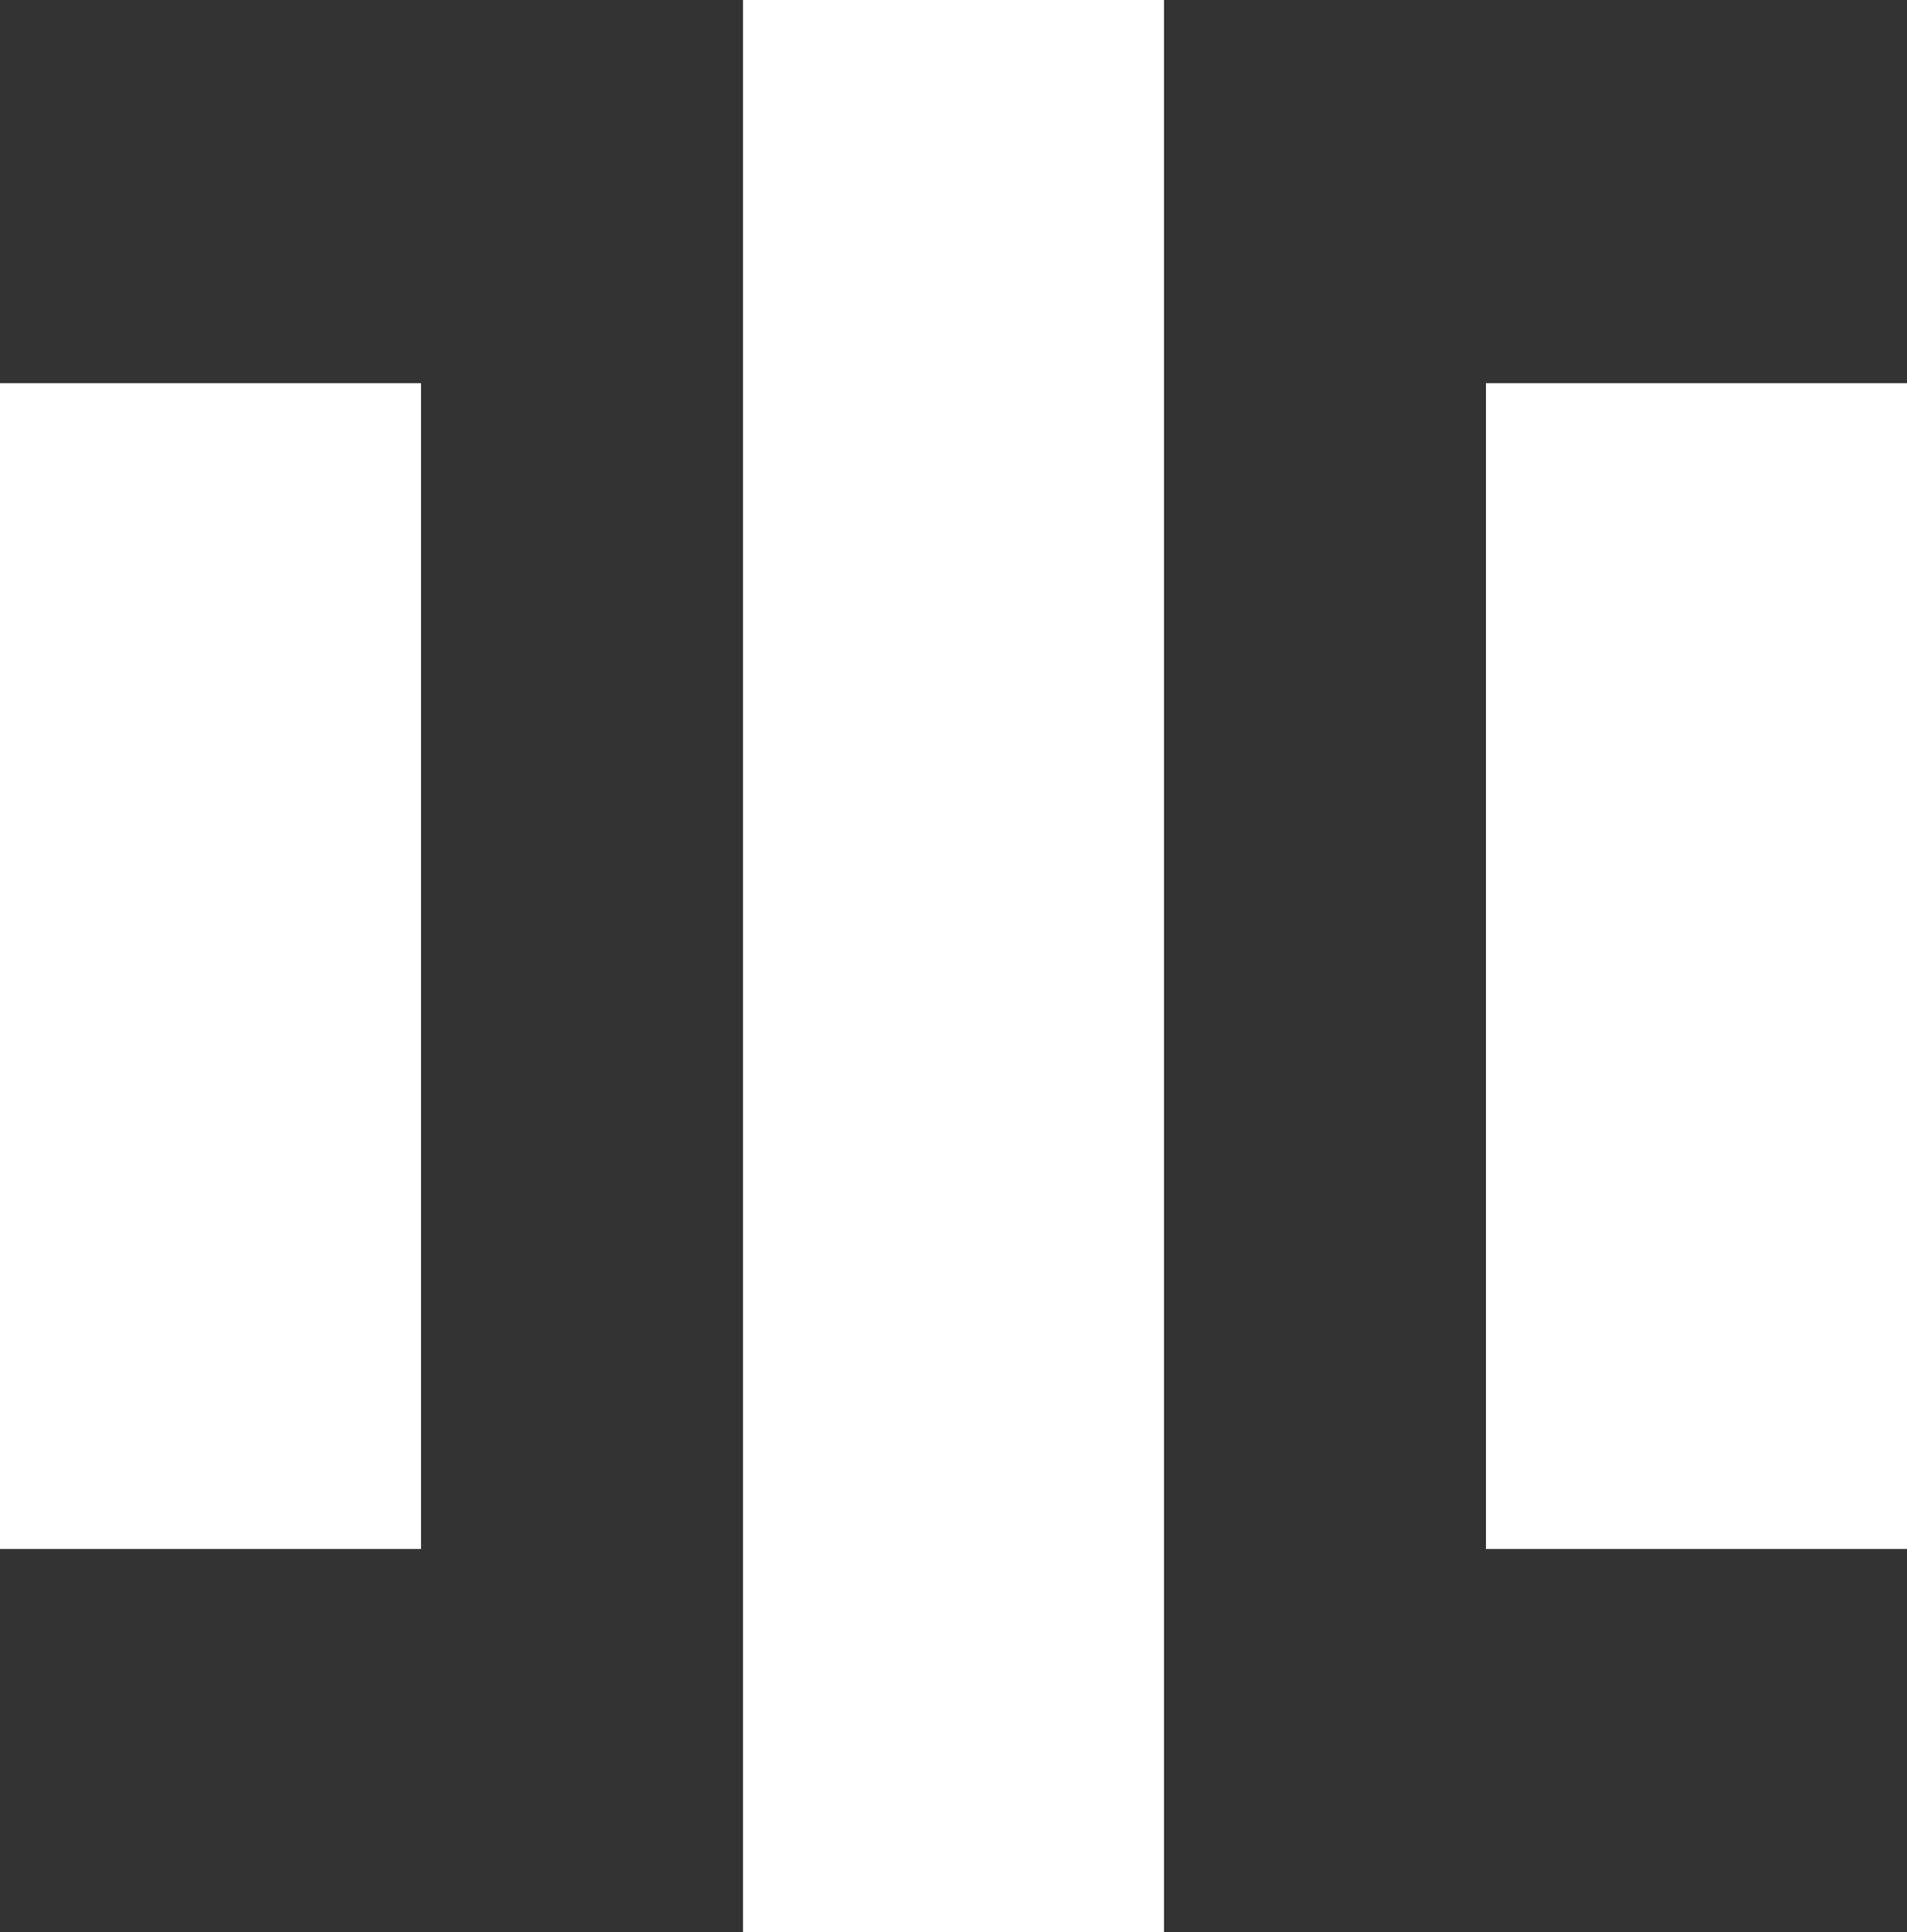 <svg xmlns="http://www.w3.org/2000/svg" width="38.5" height="39" viewBox="0 0 38.5 39">
  <rect x="0" y="0" width="38.5" height="39" fill="#333333" stroke="none"/>
  <g id="Group_25065" data-name="Group 25065" transform="translate(5584.2 13196)">
    <rect id="Rectangle_10696" data-name="Rectangle 10696" width="8.5" height="23.529" transform="translate(-5554.2 -13188.266)" fill="#fff"/>
    <rect id="Rectangle_10697" data-name="Rectangle 10697" width="8.5" height="23.529" transform="translate(-5584.2 -13188.266)" fill="#fff"/>
    <rect id="Rectangle_10698" data-name="Rectangle 10698" width="8.5" height="39" transform="translate(-5569.2 -13196)" fill="#fff"/>
  </g>
</svg>
